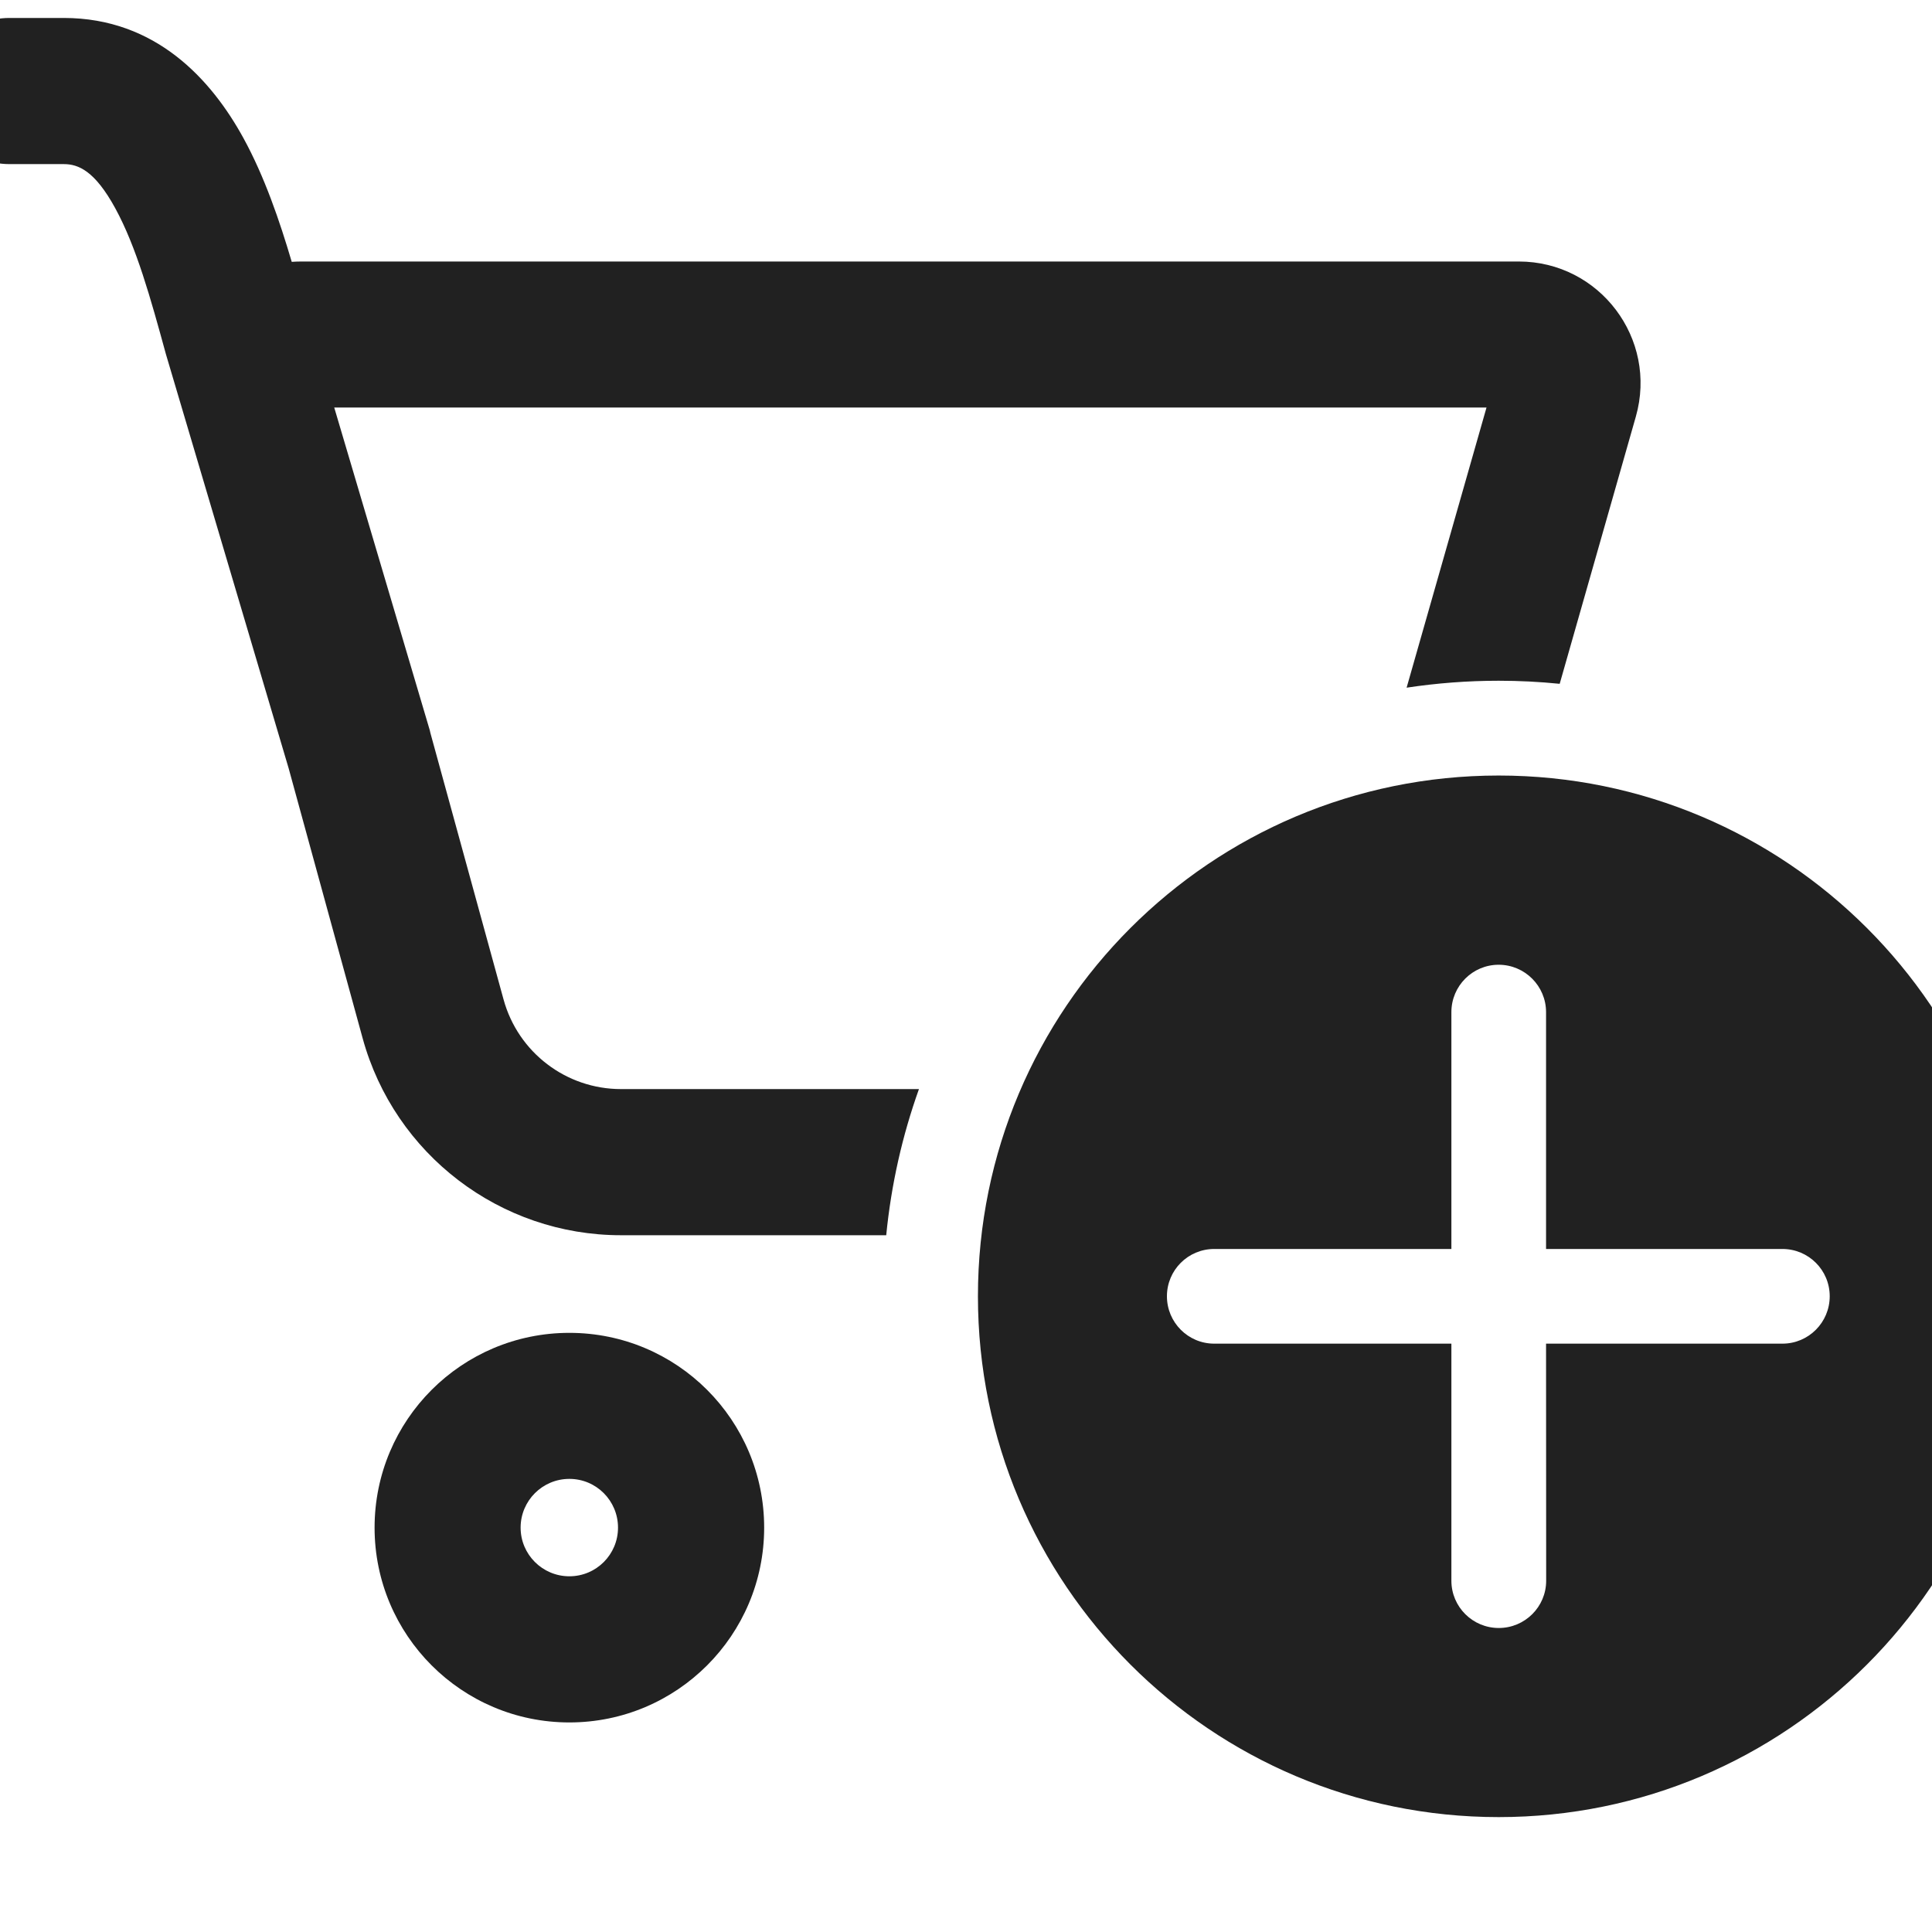 <svg width="17" height="17" viewBox="0 0 17 17" fill="none" xmlns="http://www.w3.org/2000/svg">
<path d="M0.082 0.158C-0.273 0.158 -0.561 0.446 -0.561 0.801C-0.561 1.156 -0.273 1.444 0.082 1.444H0.561C0.69 1.444 0.834 1.503 1.014 1.832C1.2 2.172 1.326 2.627 1.459 3.113L1.461 3.12L2.54 6.761L3.191 9.136C3.472 10.159 4.403 10.869 5.464 10.869H7.798C7.842 10.422 7.94 9.991 8.086 9.583H5.464C4.982 9.583 4.559 9.261 4.431 8.795L3.787 6.449C3.784 6.433 3.78 6.418 3.775 6.403L2.941 3.586H13.08L12.377 6.051C12.642 6.011 12.912 5.99 13.187 5.99C13.368 5.99 13.547 5.999 13.724 6.017L14.394 3.666C14.589 2.981 14.075 2.301 13.364 2.301H2.654C2.625 2.301 2.596 2.302 2.567 2.304C2.462 1.948 2.328 1.554 2.142 1.215C1.863 0.706 1.375 0.158 0.561 0.158H0.082Z" fill="#212121"/>
<path fill-rule="evenodd" clip-rule="evenodd" d="M5.01 15.156C5.957 15.156 6.724 14.388 6.724 13.442C6.724 12.495 5.957 11.728 5.01 11.728C4.063 11.728 3.296 12.495 3.296 13.442C3.296 14.388 4.063 15.156 5.01 15.156ZM5.01 13.013C5.247 13.013 5.438 13.205 5.438 13.442C5.438 13.678 5.247 13.87 5.01 13.87C4.773 13.87 4.581 13.678 4.581 13.442C4.581 13.205 4.773 13.013 5.01 13.013Z" fill="#212121"/>
<path fill-rule="evenodd" clip-rule="evenodd" d="M13.187 6.824C15.718 6.824 17.77 8.875 17.77 11.406C17.77 13.937 15.718 15.989 13.187 15.989C10.656 15.989 8.605 13.937 8.605 11.406C8.605 8.875 10.656 6.824 13.187 6.824ZM13.605 13.909L13.604 11.823H15.684C15.914 11.823 16.1 11.636 16.1 11.406C16.1 11.176 15.914 10.99 15.684 10.99H13.604L13.604 8.906C13.604 8.676 13.417 8.489 13.187 8.489C12.957 8.489 12.771 8.676 12.771 8.906L12.771 10.99H10.684C10.454 10.99 10.268 11.176 10.268 11.406C10.268 11.636 10.454 11.823 10.684 11.823H12.771L12.771 13.909C12.771 14.139 12.958 14.325 13.188 14.325C13.418 14.325 13.605 14.139 13.605 13.909Z" fill="#212121"/>
</svg>
